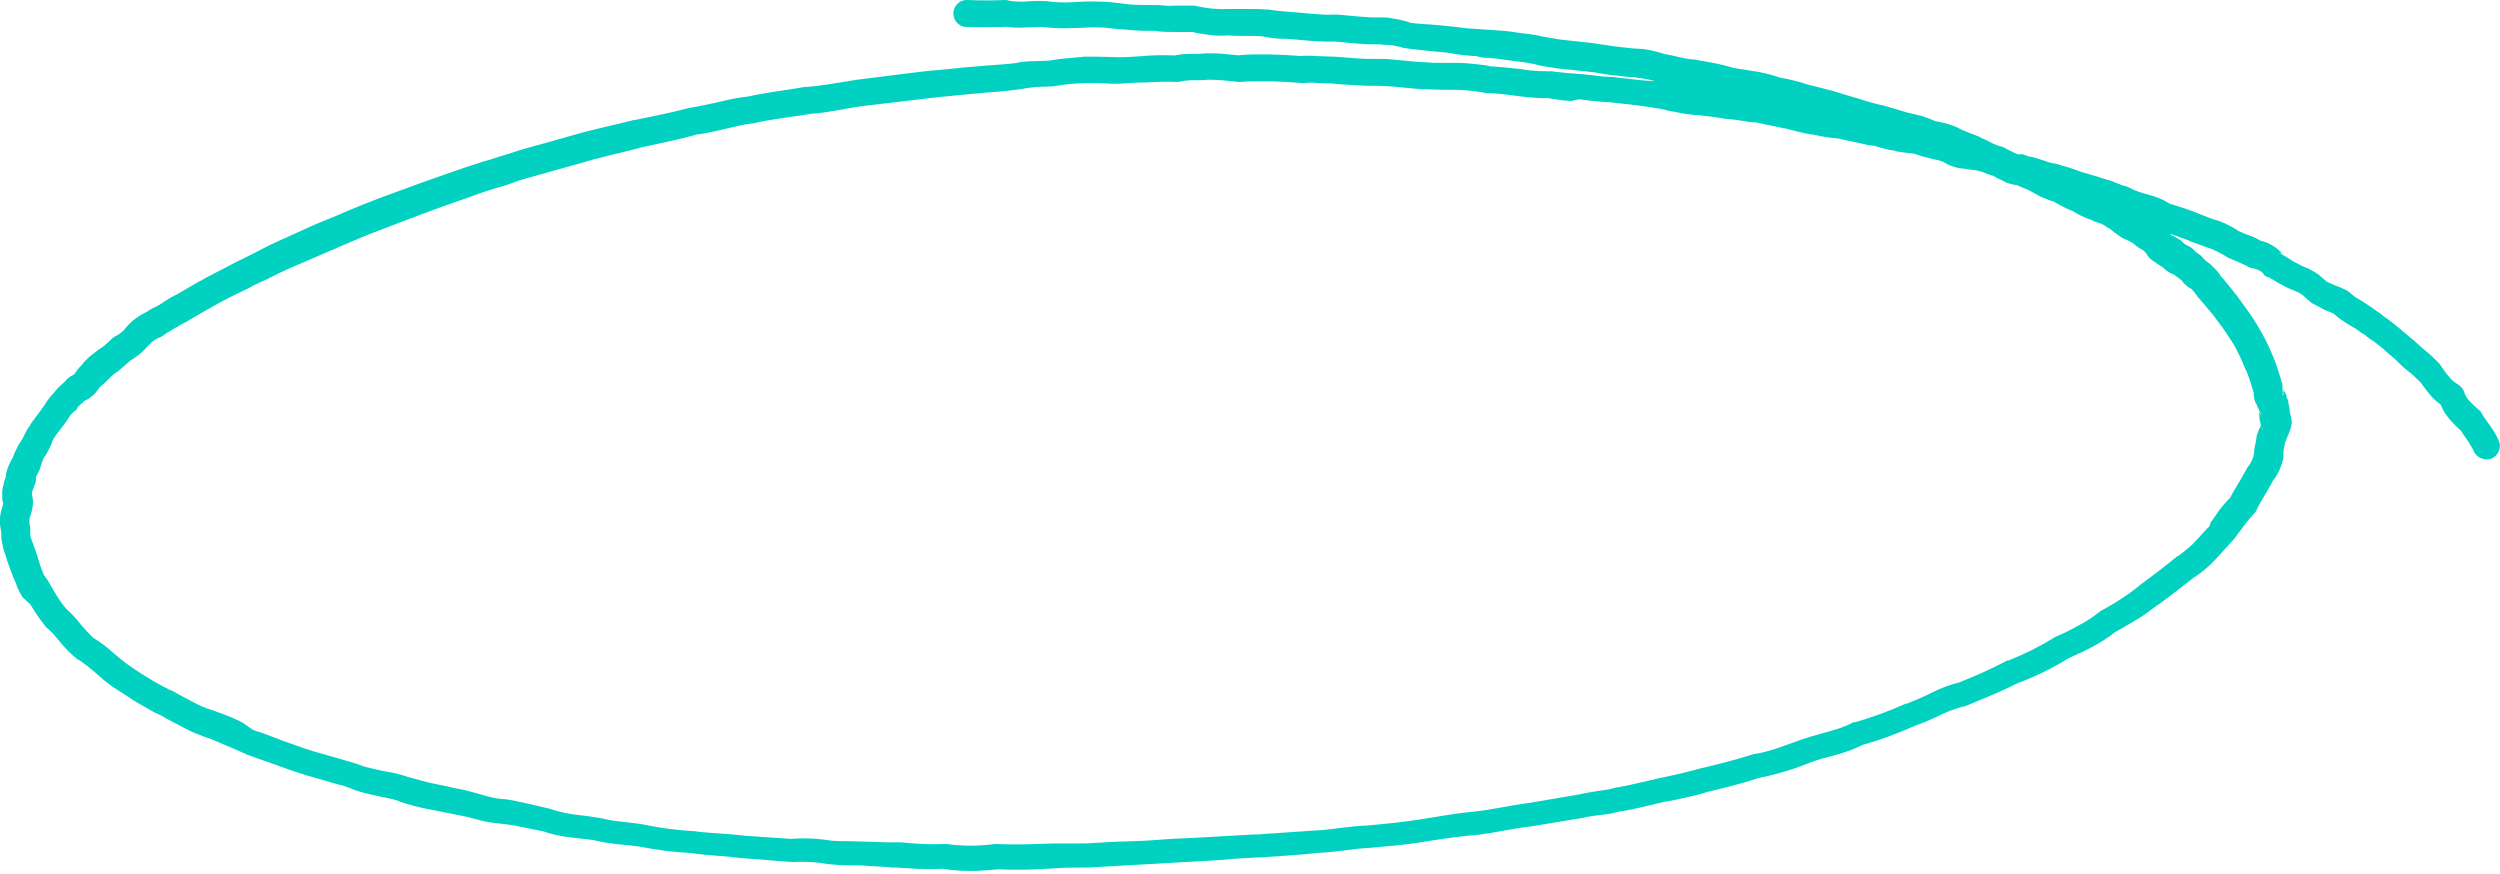<?xml version="1.0" encoding="utf-8"?>
<!-- Generator: Adobe Illustrator 25.2.0, SVG Export Plug-In . SVG Version: 6.00 Build 0)  -->
<svg version="1.1" id="Layer_1" xmlns="http://www.w3.org/2000/svg" xmlns:xlink="http://www.w3.org/1999/xlink" x="0px" y="0px"
	 viewBox="0 0 445.5 155.8" style="enable-background:new 0 0 445.5 155.8;" xml:space="preserve">
<style type="text/css">
	.st0{fill:#00D1C1;}
</style>
<g id="Layer_2_1_">
	<g id="Lines">
		<path class="st0" d="M440.8,80.4c-0.1-0.3-0.2-0.5-0.4-0.8c-0.2-0.3-0.4-0.7-0.6-1c-0.5-0.7-1-1.4-1.5-2.2l0.4,0.5
			c-0.8-0.7-1.5-1.4-2.2-2.2c-0.4-0.5-0.8-1-1.1-1.6c-0.3-0.5-0.5-1.1-0.7-1.7l1.1,1.3c-1.1-0.7-2.1-1.5-2.9-2.5
			c-0.4-0.5-0.7-0.9-1-1.3s-0.6-0.9-0.8-1c-0.6-0.6-1.2-1.2-1.9-1.7c-0.9-0.7-1.7-1.5-2.5-2.3l0.4,0.3c-1-0.7-1.8-1.5-2.6-2.2
			c-0.7-0.6-1.5-1.2-2.3-1.7c-0.1-0.1-0.3-0.2-0.4-0.3c-0.3-0.3-0.6-0.5-1-0.7l-0.7-0.5l-0.4-0.3l-0.4-0.2c-0.3-0.2-0.8-0.5-1.3-0.8
			c-0.6-0.4-1.2-0.8-1.8-1.3L416,56l0,0c0.1,0.1-0.2-0.2-0.8-0.4l-1-0.4c-0.6-0.3-1.1-0.6-1.5-1.1l1.8,0.8c-0.6,0-1.3-0.2-1.8-0.5
			c-0.4-0.2-0.8-0.4-1.1-0.7c-0.3-0.2-0.6-0.5-0.8-0.7s-0.5-0.4-0.3-0.3l-0.3-0.2c-0.3-0.3-0.7-0.4-1.1-0.6c-0.8-0.3-1.5-0.6-2.2-1
			l0.2,0.1c-0.6-0.3-1.2-0.6-1.8-1l-0.7-0.4c-0.1-0.1-0.3-0.2-0.4-0.2c-0.3-0.1-0.6-0.2-0.8-0.5l-0.1-0.2c-0.5-0.5-1.2-0.8-1.9-0.9
			h-0.1c-0.3-0.1-0.7-0.2-0.9-0.4c-0.4-0.2-0.9-0.4-1.3-0.6c-0.7-0.3-1.4-0.6-2.1-0.9l0,0c-0.1-0.1-0.2-0.1-0.3-0.2
			c-1-0.6-2-1.1-3-1.5l0.3,0.1c-1.1-0.3-2.2-0.8-3.2-1.1l-0.7-0.3c-0.3-0.1-0.6-0.3-0.8-0.3c-0.4-0.2-0.9-0.3-1.3-0.5l-1.5-0.5
			c-0.3-0.1-0.5-0.2-0.9-0.3c-0.3-0.1-0.7-0.3-1-0.5c-0.7-0.4-1.4-0.8-2.2-1h-0.1h-0.1c-0.8-0.2-1.6-0.4-2.4-0.7s-1.6-0.6-2.4-1.1
			l0.7,0.3c-0.8-0.2-1.6-0.5-2.4-0.8c-0.6-0.2-1.2-0.4-1.8-0.6l0,0l-0.3-0.1c-1.1-0.4-2.5-0.7-4-1.2l-0.5-0.2l-0.2-0.1l-0.4-0.2
			l-1.1-0.3c-0.8-0.2-1.5-0.5-2.5-0.8l0.6,0.2c-0.9-0.1-1.8-0.4-2.6-0.7c-0.6-0.2-1.2-0.4-1.9-0.6h0.2c-1.4-0.2-2.7-0.5-4-1
			c-0.3-0.1-0.7-0.3-1-0.4l-0.7-0.3c-0.5-0.2-0.9-0.3-1.4-0.4s-1.1-0.2-1.7-0.4c-0.3-0.1-0.6-0.1-0.8-0.1l-0.8-0.1
			c-0.6-0.1-1.2-0.2-2-0.3c-0.9-0.2-1.8-0.6-2.6-1.1l0.4,0.2c-0.6-0.3-1.3-0.5-1.9-0.6l-2.4-0.6l-0.2-0.1l0,0
			c-0.6-0.2-1.2-0.4-1.8-0.4c-0.9-0.1-1.8-0.2-2.7-0.4h0.3c-1.6-0.2-2.8-0.6-3.9-0.9l-0.8-0.1c-0.3,0-0.6-0.1-0.9-0.2l-1.9-0.4
			l-1.9-0.4l-0.8-0.2l-0.9-0.1c-1.4-0.1-2.7-0.4-4.1-0.7L323,24c-1.4-0.2-2.8-0.6-4-0.9l-0.8-0.2c-0.2,0-0.7-0.1-1-0.2l-2-0.4
			l-1.9-0.4c-0.3-0.1-0.5-0.1-0.8-0.1l-1-0.1c-1.2-0.2-2.4-0.4-3.6-0.5h-0.3l0,0c-1.6-0.3-3.3-0.5-5.1-0.7h0.4c-0.6,0-1.1,0-1.7-0.1
			c-0.5-0.1-1-0.1-1.4-0.2l-2.6-0.5h-0.1l-0.2-0.1c-0.7-0.2-1.5-0.3-2.2-0.4l-2.7-0.4c-0.9-0.1-1.7-0.2-2.6-0.3s-1.8-0.2-2.8-0.3
			h0.3c-1,0-2-0.1-2.9-0.2l-2.7-0.3L280,18l-1.4-0.1l-2.7-0.4h0.4c-2,0-3.9-0.1-5.9-0.4c-1.8-0.2-3.6-0.5-5.2-0.5l0,0
			c-0.1,0-0.2,0-0.3,0c-0.9-0.2-1.7-0.3-2.6-0.4s-1.8-0.2-2.6-0.2H257c-1,0-1.9-0.1-2.9-0.1h0.2c-1.6,0-3-0.2-4.3-0.3l-2-0.2
			c-0.6,0-1.3-0.1-1.9-0.1c-1.4,0-2.9,0-4.2-0.1s-2.8-0.1-4.3-0.3h0.2c-1,0-2-0.1-2.9-0.1c-0.9-0.1-1.7-0.1-2.6,0H232l-2.7-0.2
			c-0.9,0-1.8-0.1-2.7-0.1h-2.8c-0.9,0-1.7,0-2.6,0.1l0,0c-0.2,0-0.3,0-0.5,0c-1.8-0.2-3.6-0.4-5.4-0.4h0.1c-1,0.1-1.9,0.1-2.9,0.1
			c-0.8,0-1.7,0.1-2.5,0.3l0,0c-0.1,0-0.3,0-0.4,0c-1.9-0.1-3.8,0-5.7,0.1h-0.1c-1.3,0-2.6,0.1-4.1,0.2s-2.9-0.1-4.2-0.1
			c-0.7,0-1.3,0-2,0s-1.4,0.1-2,0.1c-1.3,0.1-2.7,0.3-4,0.5h-0.1l-2.8,0.1c-0.9,0.1-1.8,0.2-2.7,0.4h-0.1c-1.6,0.2-3.2,0.4-4.8,0.5
			s-3.1,0.3-4.6,0.4c-3.1,0.3-6.2,0.6-9.4,1l-9.3,1.1c-3,0.4-6.1,1.2-9.5,1.4h0.2c-3.5,0.6-7,0.9-10.2,1.7H134l0,0
			c-1.6,0.2-3.2,0.6-4.9,1s-3.4,0.8-5.2,1h0.2c-3.3,0.9-6.7,1.6-10,2.3h0.1c-3.7,1-7.3,1.7-10.8,2.8L98,30.6c-1.8,0.5-3.5,1-5.3,1.5
			L90.2,33l-1.4,0.4l-1.3,0.4c-1.7,0.5-3.4,1.2-5.2,1.8c-3.5,1.2-7,2.5-10.4,3.8S65,42,61.6,43.5c-1.7,0.7-3.4,1.5-5.1,2.2l-5.1,2.2
			c-1.6,0.7-3.2,1.6-5,2.4c-0.4,0.2-0.9,0.4-1.3,0.6c-0.2,0.1-0.4,0.2-0.5,0.3L44,51.5l-2.5,1.2c-1.6,0.8-3.2,1.7-4.8,2.6l-2.4,1.4
			c-0.8,0.5-1.6,0.9-2.3,1.3l0.2-0.2c-0.3,0.3-0.7,0.5-1.1,0.7L30.3,59c-0.4,0.2-0.9,0.5-1.2,0.8l0,0c-0.2,0.1-0.4,0.2-0.5,0.3
			c-0.4,0.1-0.8,0.3-1.2,0.6c-0.4,0.3-0.8,0.7-1.2,1.1l0.1-0.1c-1,1.2-2.2,2.1-3.5,2.8l0.5-0.3c-0.5,0.4-1,0.9-1.5,1.3
			c-0.5,0.5-1.1,0.9-1.7,1.3l0.4-0.3c-0.5,0.4-0.9,0.8-1.2,1.1c-0.1,0.1-0.3,0.3-0.4,0.4s-0.2,0.2-0.1,0.1L18,68.8
			c-0.1,0.1-0.2,0.2-0.3,0.3c-0.1,0.2-0.4,0.5-0.6,0.8c-0.3,0.4-0.7,0.7-1.1,1s-0.9,0.5-1.4,0.7l0.9-0.6c-0.5,0.5-0.9,0.9-1.3,1.2
			c-0.2,0.2-0.4,0.4-0.5,0.6c0,0.1,0,0.2-0.1,0.2L13,73.5c-0.2,0.2-0.4,0.4-0.6,0.7c-0.3,0.5-0.7,1.1-1.1,1.6l-1,1.3
			c-0.3,0.4-0.6,0.8-0.8,1.2c-0.1,0.1-0.1,0.2-0.2,0.3l0,0c0,0.4-0.2,0.6-0.3,0.9c-0.3,0.6-0.6,1.2-0.9,1.7l0,0L8,81.3
			c-0.2,0.2-0.3,0.5-0.4,0.8c-0.2,0.4-0.3,0.8-0.4,1.2l0,0c0,0.1-0.1,0.2-0.1,0.3c-0.2,0.5-0.5,1-0.6,1.2s-0.1,0.4-0.1,0.6v0.1
			c0,0.4-0.1,0.7-0.3,1.1c-0.1,0.3-0.2,0.6-0.3,0.8c0,0.2-0.1,0.4-0.1,0.5s0,0.3,0,0.3l-0.2-0.7c0.3,0.9,0.5,1.8,0.3,2.8
			c-0.1,0.8-0.3,1.5-0.6,2.2l0.1-0.4c-0.1,0.6-0.1,1.3,0.1,1.9v1.2c0-0.1,0,0,0,0.2s0.1,0.5,0.2,0.7c0.1,0.3,0.2,0.6,0.3,0.8
			C6,97.3,6.2,97.7,6.3,98c0.5,1.4,0.8,2.8,1.3,3.9c0.1,0.3,0.2,0.6,0.4,0.8l0.2,0.3l0.3,0.4l1.1,1.9c0.7,1.2,1.4,2.3,2.3,3.3
			l-0.3-0.3c1,0.9,2,1.9,2.8,3c0.7,0.8,1.4,1.6,2.2,2.3l-0.4-0.2c1.3,0.8,2.5,1.6,3.6,2.6c1,0.9,2,1.7,2.8,2.3
			c2.1,1.5,4.2,2.8,6.4,4c0.3,0.2,0.5,0.2,0.8,0.4s0.6,0.3,0.9,0.4c0.6,0.3,1.2,0.7,1.8,1c1.2,0.6,2.2,1.2,3.3,1.7
			c0.5,0.2,1.1,0.5,1.6,0.6c0.7,0.2,1.3,0.5,2,0.7c1.3,0.5,2.5,1,3.7,1.6L45,130c0.6,0.3,1.1,0.4,1.7,0.6l3.7,1.4
			c2.5,0.9,4.9,1.8,7.3,2.4l3.8,1.1c0.7,0.2,1.3,0.4,2,0.6c0.7,0.2,1.2,0.5,1.8,0.6c1.2,0.3,2.4,0.6,3.6,0.8
			c1.4,0.2,2.8,0.6,4.2,1.1l-0.2-0.1c1.4,0.4,2.8,0.8,4.2,1.1s2.9,0.6,4.2,0.9c0.7,0.1,1.6,0.3,2.3,0.5s1.5,0.4,2.2,0.6
			c1.2,0.4,2.5,0.7,3.8,0.8l0,0h0.3c1.4,0.2,2.8,0.5,4.1,0.8l3.9,0.9H98l0.2,0.1c1.2,0.4,2.5,0.7,3.8,0.9c1.4,0.2,2.8,0.3,4.4,0.6
			l0,0h0.2c1.3,0.3,2.7,0.6,4,0.7c1.4,0.2,2.9,0.3,4.5,0.6c2.7,0.6,5.5,0.9,8.3,1.1l0,0h0.2c2.7,0.4,5.7,0.4,8.9,0.8h-0.2
			c3,0.2,6,0.4,8.9,0.6h-0.4c2.4-0.2,4.9-0.1,7.3,0.3c1.1,0.1,2,0.1,3.2,0.1s2.3,0.1,3.5,0.1l3.4,0.1c0.6,0,1,0,1.6,0s1.2,0,1.8,0.1
			c2.2,0.2,4.3,0.3,6.5,0.2l0,0c0.2,0,0.4,0,0.6,0c1.4,0.2,2.8,0.3,4.2,0.3s2.9-0.1,4.4-0.3h0.3c2.3,0.1,4.6,0.1,6.9,0l3.6-0.1
			c1.2,0,2.4,0,3.6,0s2.3,0,3.5-0.1l1.8-0.1l1.8-0.1c2.4-0.1,4.7-0.1,7-0.3s4.8-0.3,7.1-0.4c1.2-0.1,2.3-0.1,3.5-0.2l3.5-0.2
			l3.6-0.2c0.6,0,1.1,0,1.7-0.1l1.8-0.1c2.4-0.2,4.8-0.3,7-0.5h0.2c3-0.1,6.1-0.8,9.6-0.9h-0.1c3.3-0.3,6.4-0.6,9.5-1.1
			c3.1-0.5,6.4-1.1,9.7-1.4c3-0.3,6.2-1.1,9.5-1.5l9.4-1.6h-0.1c1.3-0.3,2.3-0.4,3.4-0.6c1-0.1,2-0.3,3-0.6h0.2l0,0
			c1.2-0.2,2.5-0.5,3.8-0.8l3.9-0.9c2.5-0.5,5-1.1,7.5-1.8h0.1l0,0c2.9-0.7,5.7-1.4,8.5-2.3c0.1,0,0.2,0,0.3-0.1l0,0
			c1.5-0.2,2.9-0.6,4.4-1.1s3-1.1,4.5-1.6c3.2-1.1,6.4-1.6,8.8-2.9c0.1-0.1,0.2-0.1,0.4-0.1h0.1c3.1-0.9,6.1-2,9-3.3h0.1h0.1
			c1.5-0.6,2.9-1.2,4.3-1.9c1.6-0.8,3.3-1.5,5.1-1.9l-0.3,0.1c3-1.2,6-2.5,8.8-4h0.1h0.1c2.8-1.1,5.6-2.5,8.2-4.1
			c0.1-0.1,0.2-0.1,0.3-0.2h0.1c1.4-0.6,2.8-1.3,4-2c1.2-0.6,2.4-1.4,3.4-2.2c0.1-0.1,0.3-0.2,0.4-0.3l0,0c1.3-0.7,2.5-1.4,3.7-2.2
			c1.1-0.7,2.2-1.5,3.2-2.3l0.2-0.2l0,0c2.2-1.6,4.3-3.2,6.5-5l0,0c0.1,0,0.1-0.1,0.2-0.1c0.9-0.6,1.7-1.3,2.5-2
			c0.8-0.8,1.6-1.7,2.5-2.7l0.6-0.6L394,93c0.3-0.4,0.7-0.9,1-1.4c0.8-1.2,1.7-2.2,2.7-3.2l-0.5,0.8c0.5-1.2,1.1-2.1,1.7-3.1
			s1.1-1.9,1.6-2.8l0,0c0.1-0.1,0.2-0.3,0.3-0.4c0.4-0.6,0.7-1.2,0.8-1.9v0.6c0-0.7,0.1-1.3,0.2-2l0.2-0.9l0.1-0.7v-0.1v-0.1
			c0.2-0.7,0.5-1.4,0.8-2c0.1-0.2,0.1-0.4,0.1-0.3s0,0.3,0,0.4c0,0.3,0.1,0.5,0.3,0.7l-0.4-0.8c-0.2-0.7-0.3-1.3-0.3-2v-0.4
			c0.1,0.2,0.2,0.4,0.4,0.6l-0.8-1.7l0,0v-0.1c-0.2-0.3-0.3-0.5-0.4-0.8c-0.1-0.4-0.2-0.8-0.2-1.2c0-0.2,0-0.5,0.1-0.7
			c0-0.2,0.1-0.4,0.2-0.6v2c-0.1-0.2-0.2-0.4-0.2-0.7l-0.1-0.3l-0.2-0.6L401,68c-0.3-0.8-0.5-1.6-0.9-2.3c-0.6-1.5-1.3-3-2.1-4.4
			c-0.9-1.4-1.8-2.8-2.9-4.2c-0.5-0.7-1-1.4-1.6-2l-0.8-1l-0.4-0.4l-0.2-0.2l0,0c0.1,0,0.1,0.1,0.2,0.1l-0.6-0.6
			c-0.3-0.5-0.6-0.8-0.8-1.1c-0.1-0.1-0.2-0.2-0.3-0.3c-0.1-0.1-0.1,0,0.1,0l-0.7-0.4c-0.4-0.3-0.8-0.7-1.2-1.1
			c-0.1-0.1-0.2-0.2-0.1-0.1c0.1,0.1,0.3,0.1,0.4,0.2l-2-1.5c0,0.1,0.1,0.2,0.2,0.3c0.1,0-0.1,0-0.3-0.2c-0.7-0.4-1.3-0.8-1.8-1.4
			l0.2,0.2c0,0-0.6-0.3-1.1-0.7c-0.3-0.2-0.6-0.4-0.9-0.6c-0.2-0.2-0.4-0.3-0.5-0.5c-0.1-0.1-0.2-0.2-0.3-0.4l-0.1-0.2
			c-0.2-0.2-0.4-0.5-0.6-0.6c-0.3-0.2-0.7-0.4-1-0.6l-0.6-0.5c0.1,0.1,0,0-0.1-0.1s-0.4-0.2-0.5-0.3c-0.4-0.2-0.8-0.4-1.3-0.6l0,0
			c-0.1,0-0.1-0.1-0.2-0.1c-0.6-0.4-1.2-0.8-1.7-1.2c-0.3-0.3-0.6-0.5-1-0.7l0,0c-0.1-0.1-0.2-0.1-0.3-0.2c-0.3-0.2-0.6-0.4-1-0.5
			l-0.9-0.3c-0.4-0.2-0.8-0.4-1.2-0.6l0.5,0.3c-1.3-0.5-2.5-1.1-3.6-1.8l0.3,0.2c-1.3-0.5-2.5-1.2-3.7-1.9l0.6,0.3
			c-0.7-0.2-1.5-0.5-2.2-0.8s-1.3-0.7-1.9-1c-0.5-0.3-1-0.5-1.5-0.7s-1.1-0.5-1.7-0.7h1.5c-0.5,0.2-1.1,0.2-1.6,0.1
			c-0.3-0.1-0.5-0.1-0.8-0.2c-0.4-0.1-0.8-0.3-1.1-0.5c-0.7-0.3-1.3-0.6-1.9-1l0.5,0.2c-0.9-0.2-1.7-0.5-2.5-0.9l-1-0.5
			c-0.3-0.2-0.5-0.2-0.9-0.4c-0.6-0.3-1.3-0.5-1.9-0.8L347,28l0,0c-0.1,0-0.2-0.1-0.3-0.1c-1.1-0.5-2.2-0.9-3.4-1
			c-0.2,0-0.3-0.1-0.5-0.2c-0.6-0.3-1.2-0.6-1.9-0.8c-0.7-0.2-1.3-0.4-2-0.5l0,0h-0.2c-1.5-0.5-3-1-4.4-1.4
			c-1.6-0.3-3.2-0.7-4.8-1.2c-1.5-0.5-3-1-4.4-1.4l-4.5-1.2h-0.1h-0.1c-1.5-0.6-3-1-4.5-1.3h-0.2l0,0c-0.8-0.2-1.5-0.5-2.3-0.6
			s-1.5-0.3-2.4-0.5l-2.5-0.4c-1-0.2-1.9-0.4-2.8-0.7l0.3,0.1c-1.6-0.4-3.3-0.7-5.1-1h0.2c-1-0.1-2-0.3-2.9-0.5s-1.7-0.4-2.6-0.6
			c-0.1,0-0.2-0.1-0.4-0.1l0,0c-0.8-0.3-1.6-0.5-2.4-0.6c-0.4-0.1-0.9-0.1-1.3-0.2s-0.8-0.1-1.4-0.1c-1.9-0.2-4-0.4-5.9-0.8
			c-0.9-0.1-1.8-0.2-2.7-0.3s-1.9-0.2-3-0.3s-1.9-0.3-2.9-0.4c-0.5-0.1-1-0.2-1.5-0.3l-0.8-0.2l-0.6-0.1c-0.9-0.2-1.8-0.3-2.7-0.4
			c-0.5-0.1-1-0.1-1.5-0.2l-0.7-0.1l-0.6-0.1c-0.9-0.1-1.8-0.2-2.8-0.2L263,10l-1.4-0.1c-1-0.1-2-0.2-3-0.4s-1.8-0.2-2.7-0.3
			S254,9,253,8.9s-2-0.2-3.1-0.4l-0.2-0.1C248.8,8.2,248,8,247.1,8c-0.5,0-0.9-0.1-1.4-0.1H245c-0.3,0-0.6,0-0.9,0
			c-2.1-0.1-4.2-0.3-6.2-0.5h0.3c-2.2,0.1-4.5-0.1-6.7-0.3c-1-0.1-2-0.2-3.1-0.2s-2.2-0.2-3.4-0.4h0.2c-1-0.1-2-0.1-3.1-0.1
			s-2.2,0-3.4-0.1h0.3c-1.2,0.1-2.4,0.1-3.5-0.1c-1.2-0.1-2.3-0.3-3.4-0.6l0.4,0.1c-0.9,0-2,0-3.1,0c-1.2,0-2.4,0-3.6-0.2h0.3
			c-1.7,0-3.5,0-5.2-0.2c-0.4,0-0.9-0.1-1.3-0.1s-0.8-0.1-1.2-0.1c-0.8-0.1-1.6-0.2-2.4-0.2c-1.6-0.1-3.1,0.1-4.9,0.1
			c-1.8,0.1-3.7,0-5.5-0.2h0.3c-0.9,0-2,0.1-3.2,0.1c-1.3,0.1-2.7,0-4-0.2l0.5,0.1c-2.3,0-4.6,0.1-7,0c-1.3,0-2.4-1.2-2.3-2.5
			c0-1.3,1.2-2.4,2.5-2.3l0,0c2.2,0.1,4.5,0.1,6.8,0l0,0c0.2,0,0.3,0,0.5,0.1c0.9,0.2,1.9,0.2,2.8,0.2c1.1-0.1,2.3-0.2,3.7-0.1l0,0
			h0.2c1.5,0.2,3,0.3,4.6,0.2s3.4-0.2,5.2-0.1c0.9,0,1.8,0.1,2.7,0.2l2.5,0.3c1.6,0.1,3.2,0.1,4.8,0.1h0.3l0,0c1,0.1,2,0.2,2.9,0.1
			c1.1,0,2.1,0,3.4,0c0.1,0,0.2,0,0.4,0.1h0.1c1.8,0.4,3.6,0.6,5.4,0.5h0.3c1,0,2.1,0,3.2,0s2.3,0,3.6,0.1h0.2l0,0
			c1.7,0.3,3.9,0.4,6.1,0.6c2,0.2,4,0.4,6,0.3h0.3c2.1,0.2,4.1,0.4,6.1,0.5h0.7h0.8c0.6,0,1.1,0,1.7,0.1c1.2,0.2,2.4,0.4,3.5,0.8
			H251c1.6,0.3,3.6,0.3,5.5,0.5c1,0.1,2.1,0.2,3,0.3s1.9,0.3,2.8,0.3l1.4,0.1l1.4,0.1c1,0.1,1.9,0.1,3,0.2c0.2,0,0.6,0.1,0.9,0.1
			l0.7,0.1c0.4,0.1,0.9,0.1,1.3,0.2c0.9,0.1,1.9,0.2,3,0.4l0.8,0.2l0.6,0.1l1.2,0.2c0.9,0.2,1.8,0.3,2.8,0.4
			c0.8,0.1,1.8,0.2,2.8,0.3s2,0.2,3,0.4c1.9,0.3,3.6,0.5,5.5,0.7c0.4,0,1,0.1,1.5,0.1s1.1,0.1,1.6,0.2c1.1,0.2,2.2,0.5,3.3,0.9
			l-0.5-0.2c1,0.2,1.9,0.4,2.7,0.6c0.8,0.2,1.5,0.3,2.3,0.4h0.2h0.1c1.7,0.3,3.5,0.6,5.2,1l0.3,0.1h0.1c0.7,0.2,1.3,0.4,2,0.5
			l2.5,0.4l1.3,0.2l1.4,0.3c0.9,0.2,1.9,0.5,2.7,0.8l-0.4-0.1c1.8,0.3,3.5,0.7,5.2,1.3l-0.3-0.1l4.7,1.2c1.7,0.5,3.2,1,4.7,1.4
			c1.4,0.5,2.9,0.9,4.3,1.2c1.9,0.5,3.3,1,4.8,1.4l-0.3-0.1c0.8,0.2,1.7,0.4,2.5,0.6c0.8,0.3,1.7,0.6,2.5,1l-0.7-0.2
			c0.7,0.1,1.5,0.3,2.4,0.5c1,0.3,1.9,0.6,2.7,1.1l-0.5-0.2l2,0.8c0.7,0.3,1.5,0.5,2.1,0.9l0.5,0.2l0.6,0.3l1,0.5
			c0.5,0.2,0.9,0.4,1.4,0.5l0,0c0.2,0.1,0.5,0.1,0.7,0.3c0.6,0.3,1.1,0.6,1.6,0.8c0.2,0.1,0.5,0.2,0.6,0.2h0.1h-0.1h-0.2H359
			c-0.2,0-0.3,0-0.5,0.1h2c0.6,0.2,1.3,0.5,2,0.8s1.4,0.7,2.1,1.1l0.7,0.4l0.7,0.3c0.4,0.2,0.9,0.4,1.4,0.5l0,0
			c0.3,0.1,0.6,0.2,0.8,0.4c0.5,0.3,1,0.6,1.4,0.8c0.5,0.2,0.9,0.5,1.4,0.6c0.1,0.1,0.3,0.1,0.4,0.2c0.9,0.5,1.8,1,2.7,1.3l0.7,0.3
			c-0.1-0.1,0,0,0.2,0.1l0.8,0.3c0.8,0.3,1.6,0.7,2.3,1.2l-0.5-0.3c0.7,0.4,1.4,0.8,2,1.3c0.3,0.3,0.6,0.5,0.9,0.7l-0.3-0.2
			c0.5,0.2,1.1,0.5,1.6,0.7l0.9,0.5c0.5,0.3,0.9,0.6,1.3,0.9l-0.8-0.6c0.6,0.3,1.3,0.7,1.8,1.1c0.7,0.5,1.3,1.1,1.8,1.8l0.1,0.2l0,0
			l-0.1-0.1l0,0c0.1,0.1,0.2,0.2,0.4,0.2l0.7,0.4c0.4,0.2,0.7,0.4,1,0.7l0,0l0.2,0.2c0.2,0.2,0.4,0.3,0.6,0.4
			c0.4,0.2,0.8,0.4,1.1,0.7c0.6,0.5,1,1.1,1.3,1.8l-2.5-1.8c0.7,0.1,1.4,0.3,2,0.7c0.4,0.3,0.7,0.5,1,0.9c0.2,0.2,0.5,0.5,0.7,0.7
			l-0.9-0.5c0.6,0.2,1.2,0.6,1.6,1c0.3,0.3,0.6,0.6,0.9,0.9c0.5,0.5,0.8,1,1,1.4l-0.8-0.8c0.2,0.1,0.4,0.3,0.5,0.4l0.2,0.2
			c0.1,0.1,0.2,0.2,0.3,0.3l0.5,0.6c0.3,0.4,0.6,0.7,0.9,1.1c0.6,0.7,1.2,1.5,1.7,2.2c1.1,1.5,2.2,3,3.2,4.7s1.9,3.4,2.6,5.2
			c0.4,0.9,0.7,1.8,1,2.7l0.4,1.3l0.2,0.7l0.1,0.3c0,0,0.1,0.3,0-0.1l0.1,2.3c0-0.1,0.1-0.2,0.1-0.3c0.1-0.4,0.1-0.8-0.1-1.2
			c-0.1-0.3,0-0.1,0.1,0.2c0.2,0.4,0.3,0.7,0.5,1.1c0.1,0.4,0.2,0.8,0.2,1.3l-0.9-2c0.6,0.6,1,1.3,1.1,2.1c0.1,0.4,0.1,0.7,0.2,1.1
			c0,0.3,0,0.5,0.1,0.8l-0.5-0.9c0.4,0.5,0.6,1.1,0.7,1.7c0.1,0.5,0.1,1,0,1.4c-0.1,0.5-0.3,1-0.5,1.5c-0.2,0.4-0.4,0.9-0.5,1.3
			v-0.2l-0.2,0.8l-0.1,0.6c-0.1,0.3-0.1,0.7-0.1,1c0,0.2,0,0.4,0,0.6l0,0c-0.3,1.5-0.9,3-1.9,4.2l0.3-0.5c-0.6,1.1-1.1,2-1.7,3
			s-1.1,1.8-1.5,2.7l0,0c-0.1,0.3-0.4,0.6-0.6,0.8c-0.7,0.8-1.4,1.6-2,2.5c-0.4,0.5-0.8,1-1.2,1.6c-0.2,0.3-0.5,0.6-0.7,0.8
			s-0.5,0.6-0.7,0.8c-0.8,0.8-1.6,1.8-2.6,2.8s-2.1,1.9-3.3,2.7l0.2-0.2c-2.2,1.7-4.4,3.5-6.8,5.2l0.2-0.2c-1.3,1-2.6,2-4,2.8
			c-1.3,0.8-2.7,1.6-4,2.3l0.5-0.3c-1.4,1.1-2.9,2.1-4.5,2.9c-1.5,0.8-3,1.4-4.4,2.1l0.4-0.2c-2.9,1.8-6,3.3-9.2,4.5l0.2-0.1
			c-3.1,1.6-6.2,2.8-9.3,4.1c-0.1,0-0.2,0.1-0.4,0.1h-0.1c-1.4,0.4-2.8,0.9-4,1.5c-1.6,0.8-3.3,1.5-5,2.1l0.3-0.1
			c-3.2,1.4-6.4,2.6-9.8,3.5l0.7-0.2c-1.6,0.8-3.3,1.4-5.1,1.9c-1.6,0.4-3.1,0.8-4.4,1.3c-3.1,1.3-6.4,2.2-9.8,2.9l0.5-0.1
			c-3,1-6,1.7-8.9,2.4l0.3-0.1c-1.4,0.5-2.8,0.8-4.1,1.1s-2.7,0.6-4,0.8l-3.8,0.9c-1.3,0.3-2.6,0.6-4,0.8l0.4-0.1
			c-1.2,0.3-2.4,0.6-3.7,0.7l-1.6,0.2c-0.5,0.1-1,0.2-1.3,0.2l0,0l-0.2,0.1l-9.7,1.6c-3.1,0.3-6,1.1-9.6,1.5c-1.6,0.1-3,0.3-4.6,0.5
			s-3.2,0.5-4.7,0.7c-3.3,0.6-6.7,0.8-9.8,1.1h0.1c-2.8,0.1-6,0.8-9.6,0.9h0.3c-2.6,0.3-4.9,0.4-7.2,0.6l-1.7,0.1
			c-0.6,0.1-1.4,0.1-1.9,0.1l-3.5,0.2l-3.6,0.3l-3.6,0.2c-2.4,0.1-4.7,0.3-7,0.4s-4.9,0.3-7.2,0.4l-1.7,0.1l-1.8,0.1
			c-1.2,0.1-2.5,0.1-3.6,0.1s-2.3,0-3.5,0.1l-3.5,0.2c-2.4,0.1-4.9,0.1-7.3,0h0.4c-1.6,0.1-3.2,0.3-4.9,0.3s-3.4-0.1-5.1-0.4h0.7
			c-2.4,0.1-4.8,0.1-7.2-0.1l-1.6-0.1c-0.5,0-1.3,0-1.8-0.1l-3.4-0.2c-1.1-0.1-2.2-0.1-3.4-0.1s-2.4-0.1-3.6-0.2
			c-2.1-0.4-4.1-0.5-6.2-0.4c-0.1,0-0.3,0-0.4,0l0,0c-3.1-0.2-6.1-0.5-9-0.7l0,0h-0.2c-2.6-0.4-5.6-0.4-8.8-0.9h0.3
			c-3.1-0.1-6.2-0.5-9.2-1.1c-2.4-0.4-5.6-0.4-8.8-1.3l0.3,0.1c-1.3-0.2-2.7-0.3-4.2-0.5c-1.6-0.2-3.2-0.5-4.8-1.1l0.4,0.1l-4-0.8
			c-1.3-0.3-2.5-0.5-3.8-0.6h0.4c-1.8-0.1-3.5-0.4-5.2-0.9c-0.7-0.2-1.4-0.4-2-0.5s-1.2-0.2-2-0.4c-1.6-0.3-3.1-0.6-4.6-0.9
			s-3-0.7-4.5-1.2l0,0l-0.2-0.1c-1.1-0.4-2.1-0.6-3.2-0.8c-1.4-0.3-2.8-0.6-4.1-1c-0.7-0.2-1.6-0.6-1.9-0.7
			c-0.5-0.2-1.1-0.4-1.7-0.5l-3.8-1.1c-2.7-0.7-5.1-1.6-7.6-2.5l-3.7-1.3c-0.6-0.2-1.4-0.5-2-0.8l-1.8-0.8c-1.2-0.5-2.4-1-3.5-1.5
			c-0.6-0.2-1.2-0.4-1.7-0.6l-0.5-0.2l-0.5-0.2c-0.4-0.1-0.7-0.3-1-0.4c-1.3-0.6-2.5-1.3-3.7-1.9c-0.6-0.3-1.1-0.6-1.6-0.9l-0.8-0.4
			c-0.3-0.1-0.7-0.3-1-0.5c-1.2-0.7-2.4-1.3-3.6-2.1s-2.2-1.4-3.4-2.2c-1.3-0.9-2.3-1.8-3.3-2.7c-0.8-0.7-1.7-1.4-2.6-2l0,0
			c-0.1-0.1-0.3-0.2-0.4-0.2c-1.1-0.9-2.2-2-3.1-3.1c-0.7-0.9-1.4-1.7-2.2-2.4l0,0c-0.1-0.1-0.3-0.2-0.4-0.4c-1-1.2-1.9-2.6-2.7-3.9
			L4,106.4l-0.3-0.5l-0.3-0.6c-0.2-0.4-0.4-0.8-0.5-1.2c-0.6-1.3-1.1-2.7-1.6-4.1L1,99c-0.1-0.4-0.3-0.8-0.4-1.2
			c-0.1-0.5-0.2-1-0.3-1.5c-0.1-0.7-0.1-1.4,0.1-2.1v1.4c-0.2-0.7-0.3-1.4-0.4-2.1c-0.1-0.8,0-1.6,0.2-2.4l0,0
			c0-0.1,0.1-0.2,0.1-0.4c0.1-0.2,0.2-0.5,0.2-0.7s0-0.4,0.1-0.2L0.4,89c0-0.4,0-0.9,0-1.3s0.1-0.8,0.2-1.2C0.7,85.8,1,85,1.3,84.4
			L1,85.7c0-0.4,0-0.9,0.1-1.3s0.2-0.9,0.4-1.3c0.3-0.8,0.6-1.2,0.8-1.6l-0.1,0.3c0.2-0.6,0.4-1.2,0.7-1.7c0.3-0.7,0.7-1.3,1.1-1.9
			l-0.1,0.2c0.2-0.3,0.3-0.7,0.5-1c0.3-0.7,0.7-1.3,1.2-1.9l-0.3,0.4c0.3-0.6,0.7-1.1,1.1-1.6l1.1-1.5c0.3-0.4,0.6-0.8,0.8-1.2
			c0.5-0.7,1-1.4,1.7-1.9l-0.7,0.8c0.4-0.7,1-1.4,1.6-1.9c0.5-0.4,0.8-0.7,1-1c0.2-0.2,0.4-0.3,0.6-0.5l0.4-0.2
			c0.2-0.1,0.3-0.2,0.4-0.3l0.5-0.7c0.3-0.4,0.7-0.8,1.1-1.1l-0.8,1c0.3-0.5,0.6-1,1-1.4c0.3-0.3,0.5-0.5,0.8-0.8l1.3-1
			c0.1-0.1,0.2-0.2,0.4-0.3l0.1-0.1c0.4-0.2,0.8-0.5,1.1-0.8c0.4-0.3,0.8-0.7,1.2-1.1c0.2-0.2,0.4-0.3,0.6-0.4l0.2-0.1
			c0.7-0.4,1.3-0.9,1.7-1.5l0.2-0.2l0,0c0.5-0.6,1.1-1.1,1.7-1.5c0.7-0.5,1.6-1,2.4-1.3l-0.9,0.5c0.6-0.5,1.3-0.9,2-1.2l0.7-0.4
			c0.1-0.1,0.2-0.1,0.3-0.2l0.3-0.2c0.9-0.6,1.8-1.1,2.6-1.5l2.4-1.4l2.5-1.4l2.5-1.3l2.5-1.3l0.6-0.3c0.2-0.1,0.5-0.3,0.8-0.4
			l0.6-0.3l0.6-0.3c1.5-0.7,3.2-1.7,5-2.5l5.1-2.3c1.7-0.8,3.4-1.5,5.2-2.2c3.4-1.5,6.9-2.9,10.5-4.2c3.5-1.3,7.1-2.6,10.6-3.8
			c1.7-0.6,3.5-1.2,5.4-1.8l1.4-0.4l1.2-0.4l2.6-0.8c1.7-0.6,3.7-1.1,5.5-1.6l5.3-1.5c3.7-1.1,7.4-1.8,10.8-2.7h0.2l0,0
			c3.3-0.7,6.6-1.3,9.8-2.2h0.2l0,0c1.6-0.3,3.2-0.6,4.9-1c1.7-0.4,3.4-0.8,5.3-1l-0.4,0.1c3.8-0.9,7.3-1.2,10.5-1.8h0.3l0,0
			c2.8-0.2,5.8-0.8,9.1-1.3l9.6-1.2c1.6-0.2,3.1-0.4,4.7-0.5L172,12c1.6-0.1,3.2-0.3,4.9-0.4c1.5-0.1,2.9-0.2,4.4-0.4h-0.2
			c1.1-0.2,2.2-0.3,3.2-0.3l2.8-0.1h-0.2c1.4-0.2,2.7-0.4,4.2-0.5l1.1-0.1l1-0.1c0.8,0,1.5,0,2.3,0c1.5,0,2.9,0.1,4,0.1
			s2.6-0.1,4.2-0.2h-0.2c2.1-0.2,4.2-0.2,6.3-0.1l-1,0.1c1.1-0.3,2.3-0.4,3.4-0.4c1,0,1.9,0,2.7-0.1h0.2c1,0,1.9,0,2.9,0.1
			s2.1,0.2,3.1,0.3h-0.9c1.1-0.1,2.1-0.2,3.2-0.2h2.8c1,0,1.9,0.1,2.9,0.1L232,10h-0.5c1.1-0.1,2.2-0.1,3.3,0c1,0,1.9,0.1,2.8,0.1
			h0.1h0.2c1.2,0.1,2.6,0.2,3.9,0.3s2.6,0.1,4.1,0.1c0.7,0,1.4,0,2.2,0.1l2.1,0.2c1.4,0.1,2.8,0.3,3.9,0.3h0.2
			c0.8,0.1,1.7,0.1,2.6,0.1h2.8c1,0,2,0.1,3,0.2s2,0.2,2.9,0.4h-0.4c2,0.1,3.9,0.3,5.7,0.5c1.7,0.3,3.3,0.4,5,0.4l0,0
			c0.1,0,0.3,0,0.5,0l2.7,0.3l1.3,0.1l1.4,0.1l2.7,0.3c0.9,0.1,1.7,0.2,2.5,0.2l0,0c0.1,0,0.2,0,0.3,0c0.8,0.1,1.6,0.2,2.5,0.3
			s1.9,0.2,2.7,0.3l2.6,0.2c1.1,0.1,2.1,0.3,3.1,0.6l-0.3-0.1l2.6,0.5l1.2,0.2c0.4,0,0.7,0.1,0.9,0.1l0,0c0.1,0,0.3,0,0.4,0
			c1.7,0.2,3.4,0.4,5.3,0.8H308c0.8,0,1.5,0.1,2.2,0.2l1.9,0.3l0.9,0.1c0.4,0,0.8,0.1,1.1,0.2l2,0.4l1.9,0.4l0.9,0.1
			c0.4,0.1,0.8,0.1,1.1,0.2c1.4,0.3,2.5,0.6,3.6,0.8l0.3,0.1l0,0c1.1,0.3,2.2,0.4,3.3,0.5l1,0.1c0.4,0.1,0.7,0.1,1,0.2l1.8,0.4
			l1.8,0.4c0.3,0.1,0.6,0.1,0.9,0.2l1,0.2c1.4,0.3,2.6,0.7,3.5,0.8l0,0h0.3c0.7,0.1,1.4,0.2,2.1,0.2c1,0.1,2,0.3,3,0.7l-0.3-0.1
			l2.4,0.6c1,0.2,1.9,0.6,2.8,1l0.2,0.1c0.1,0,0.2,0.1,0.2,0.1c0.2,0.1,0.5,0.2,0.7,0.2c0.4,0.1,1,0.2,1.6,0.2l0.9,0.1
			c0.4,0,0.7,0.1,1,0.2c0.6,0.1,1.2,0.2,1.9,0.4c0.7,0.2,1.4,0.4,2.1,0.6c0.3,0.1,0.8,0.4,0.9,0.4l0.6,0.3c1,0.3,2,0.6,3,0.7l0,0
			h0.2c0.9,0.2,1.7,0.5,2.4,0.7c0.5,0.2,1.1,0.4,1.7,0.5c0.2,0,0.4,0.1,0.6,0.1l0,0c0.5,0.2,1.2,0.4,2,0.6l1.2,0.4
			c0.5,0.2,1.1,0.4,1.6,0.6l-0.5-0.2c1.2,0.4,2.6,0.7,4.2,1.3l-0.3-0.1c0.8,0.2,1.6,0.4,2.4,0.8c0.6,0.2,1.2,0.5,1.8,0.6
			c0.2,0.1,0.5,0.2,0.7,0.3c0.5,0.3,1,0.5,1.6,0.7s1.2,0.4,1.8,0.5h-0.2c1.3,0.3,2.6,0.8,3.7,1.5c0.2,0.1,0.3,0.2,0.5,0.2l0.6,0.2
			l1.6,0.5c0.5,0.2,1.1,0.4,1.7,0.6c0.3,0.1,0.5,0.2,0.7,0.3l0.8,0.3c1,0.4,1.9,0.8,2.8,1l0,0l0.3,0.1c1.3,0.5,2.6,1.2,3.8,2
			l-0.3-0.2c0.5,0.2,1,0.5,1.7,0.7c0.9,0.3,1.7,0.7,2.4,1.2l-1-0.4c0.8,0.2,1.7,0.4,2.4,0.8c0.8,0.4,1.6,1,2.2,1.7L406,45
			c0.4,0.2,0.8,0.4,1.1,0.6l0.8,0.5c0.5,0.3,0.9,0.6,1.2,0.7l0.2,0.1l0,0c0.5,0.3,0.9,0.5,1.4,0.7c0.3,0.1,0.7,0.3,1.1,0.5
			s0.9,0.5,1.3,0.8l-0.3-0.2c0.4,0.2,0.7,0.5,1,0.8l0.5,0.4c0.1,0.1,0.2,0.1,0.3,0.2c0,0,0,0-0.2,0l1.8,0.8c-0.2-0.2-0.1-0.1,0,0
			l0.8,0.3c0.4,0.2,0.7,0.3,1.1,0.5c0.5,0.3,1,0.7,1.4,1.1l-0.2-0.2c0.3,0.3,0.6,0.5,1,0.7c0.5,0.3,0.9,0.5,1.6,1l0.3,0.2l0.3,0.2
			l0.7,0.5c0.6,0.4,1.2,0.8,1.7,1.3l-0.4-0.3c2.2,1.4,3.8,3,5.2,4.1c0.1,0.1,0.2,0.2,0.4,0.3c0.6,0.6,1.3,1.2,2,1.8
			c0.9,0.7,1.7,1.5,2.5,2.3c0.5,0.6,0.7,1,1,1.4s0.5,0.7,0.8,1c0.4,0.6,1,1,1.6,1.4l0,0c0.5,0.3,0.9,0.8,1.1,1.3
			c0.2,0.6,0.5,1.2,0.9,1.6c0.6,0.6,1.2,1.2,1.8,1.7l0,0c0.2,0.1,0.3,0.3,0.4,0.5c0.4,0.7,0.9,1.4,1.5,2.2c0.3,0.4,0.5,0.8,0.8,1.2
			c0.3,0.5,0.6,1.1,0.8,1.6c0.5,1.2-0.1,2.6-1.3,3.1C442.8,82.2,441.4,81.6,440.8,80.4C440.8,80.6,440.8,80.6,440.8,80.4L440.8,80.4
			z"/>
	</g>
</g>
</svg>
